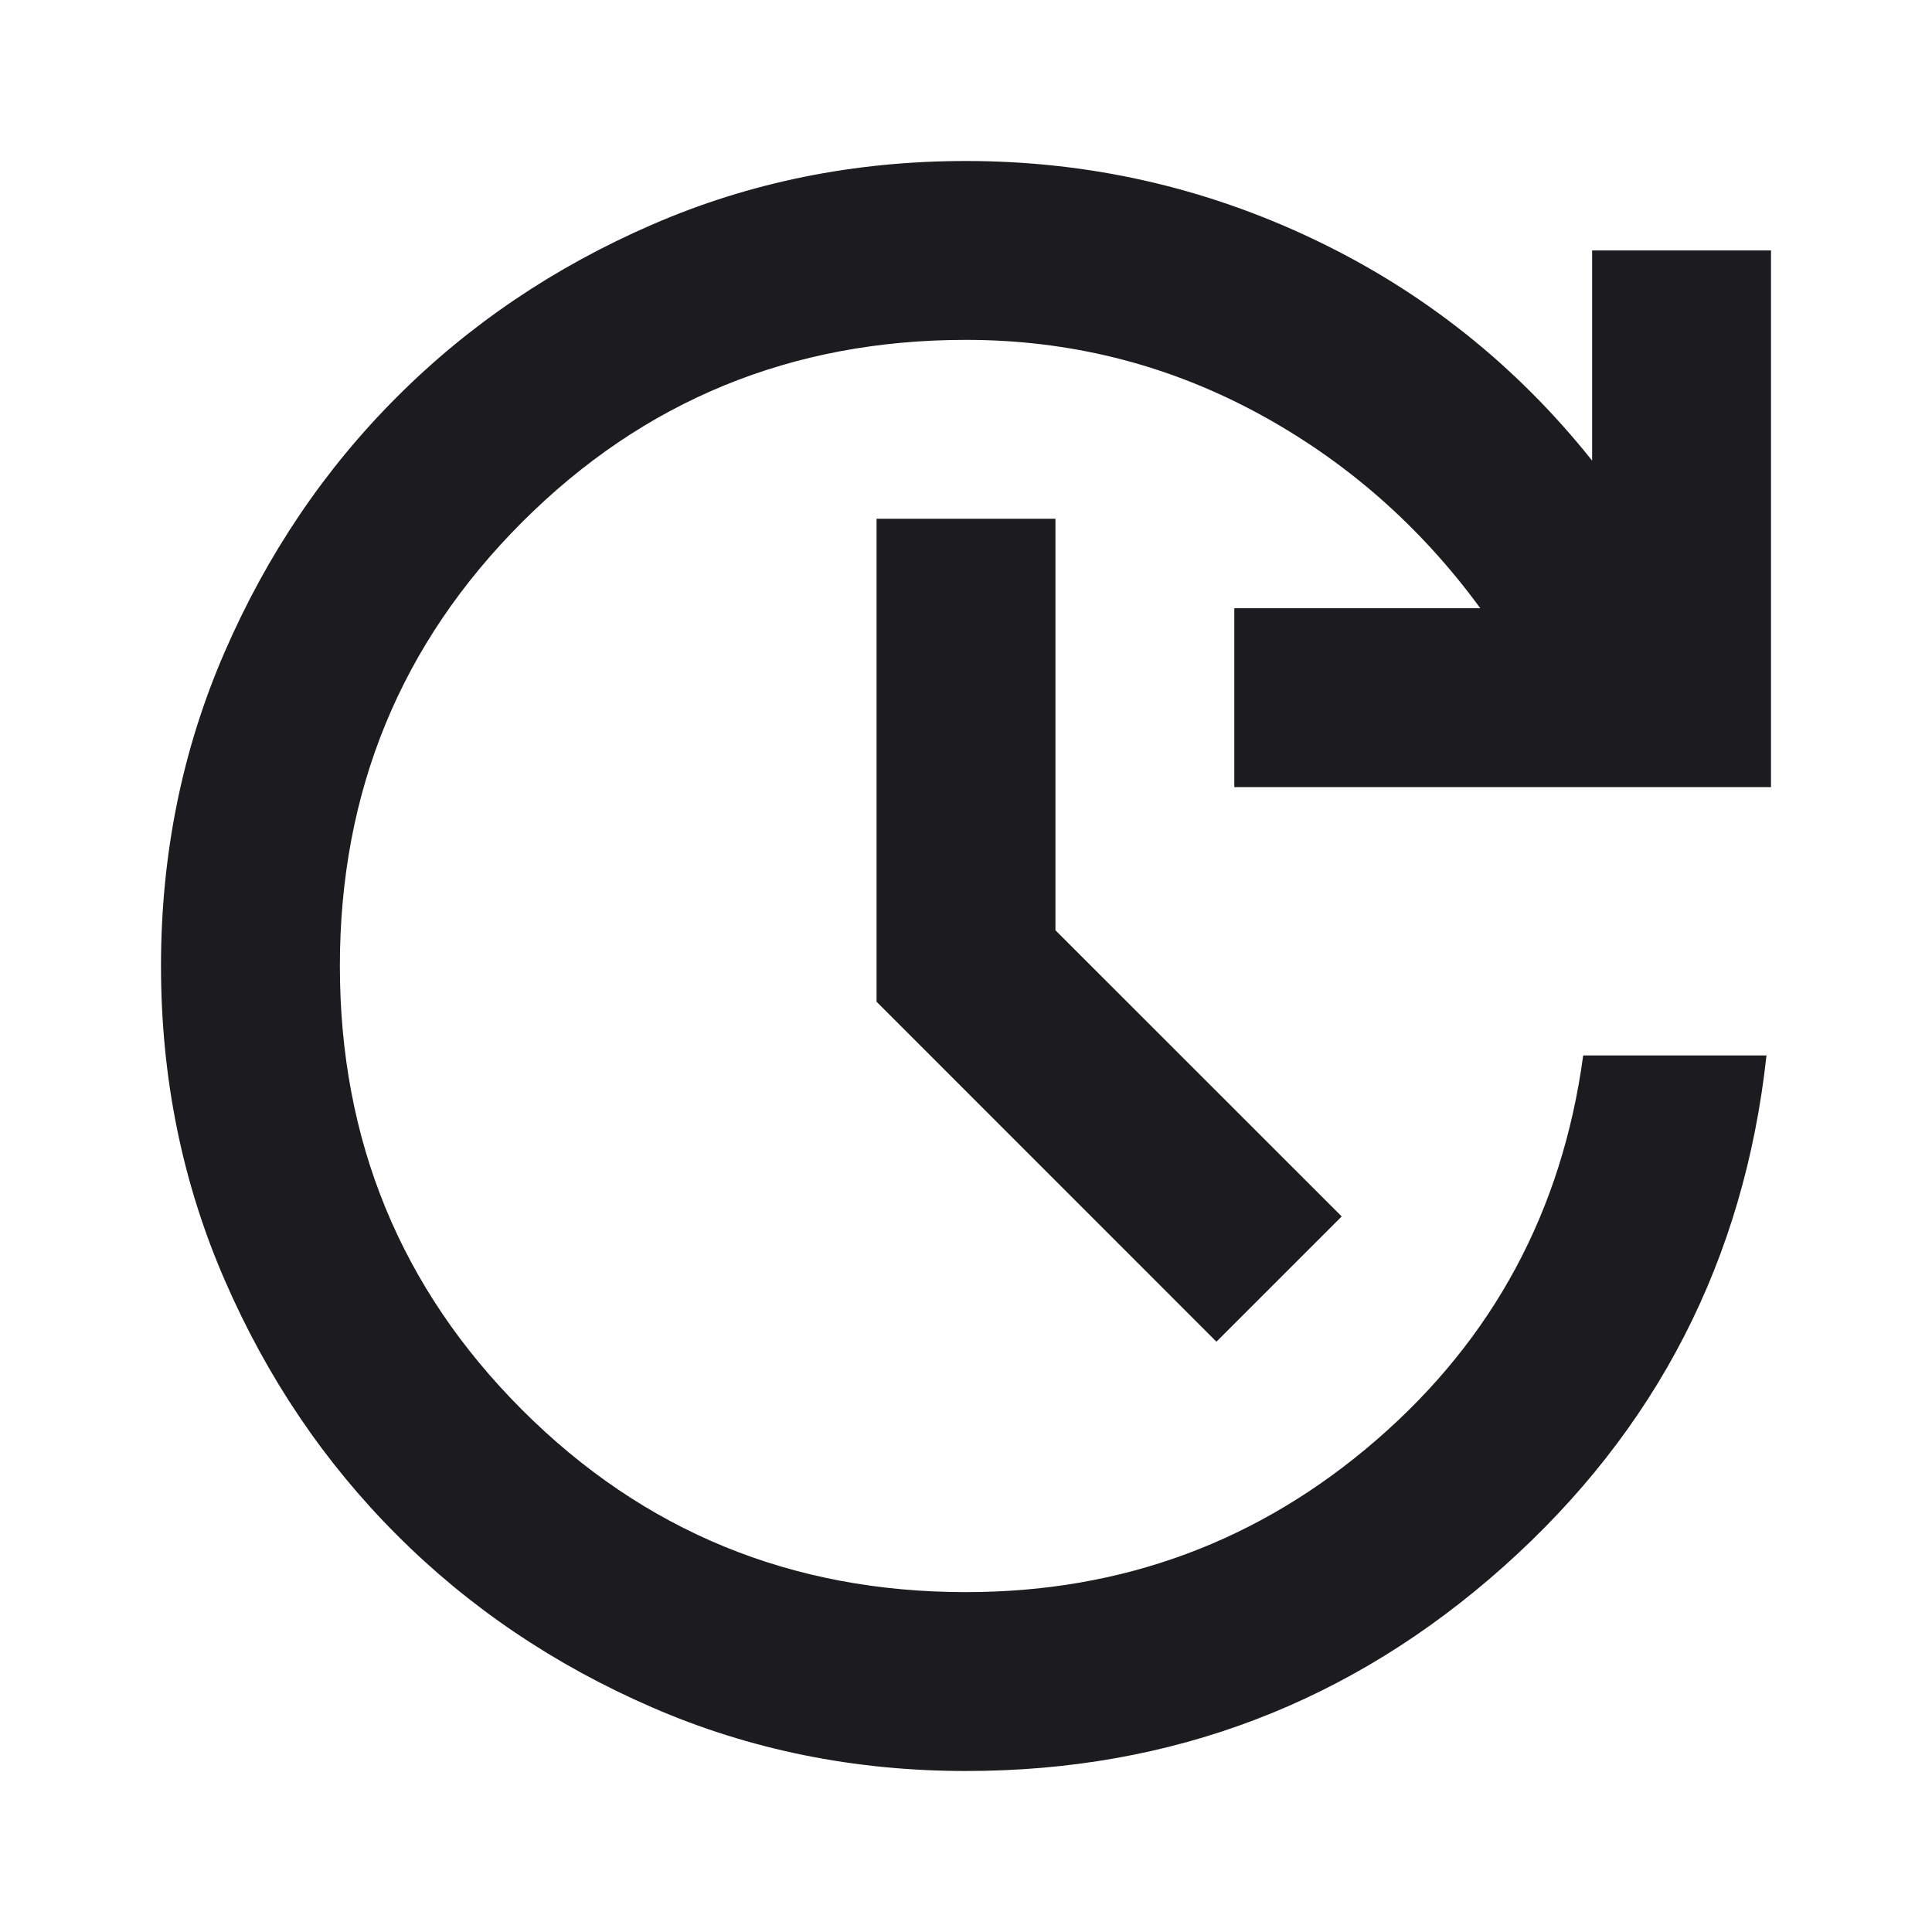 <svg width="24" height="24" viewBox="0 0 24 24" fill="none" xmlns="http://www.w3.org/2000/svg">
<mask id="mask0_618_3053" style="mask-type:alpha" maskUnits="userSpaceOnUse" x="0" y="0" width="24" height="24">
<rect width="24" height="24" fill="#D9D9D9"/>
</mask>
<g mask="url(#mask0_618_3053)">
<path d="M12 22C10.611 22 9.31 21.736 8.097 21.208C6.884 20.681 5.829 19.968 4.931 19.069C4.032 18.171 3.319 17.116 2.792 15.903C2.264 14.69 2 13.389 2 12C2 10.611 2.264 9.31 2.792 8.097C3.319 6.884 4.032 5.829 4.931 4.931C5.829 4.032 6.884 3.319 8.097 2.792C9.31 2.264 10.611 2 12 2C13.518 2 14.958 2.324 16.319 2.972C17.681 3.62 18.833 4.537 19.778 5.722V3.111H22V9.778H15.333V7.556H18.389C17.63 6.519 16.694 5.704 15.583 5.111C14.472 4.519 13.278 4.222 12 4.222C9.833 4.222 7.995 4.977 6.486 6.486C4.977 7.995 4.222 9.833 4.222 12C4.222 14.167 4.977 16.005 6.486 17.514C7.995 19.023 9.833 19.778 12 19.778C13.944 19.778 15.643 19.148 17.097 17.889C18.551 16.63 19.407 15.037 19.667 13.111H21.944C21.667 15.648 20.579 17.764 18.681 19.458C16.782 21.153 14.556 22 12 22ZM15.111 16.667L10.889 12.444V6.444H13.111V11.556L16.667 15.111L15.111 16.667Z" fill="#1C1B1F"/>
</g>
</svg>
